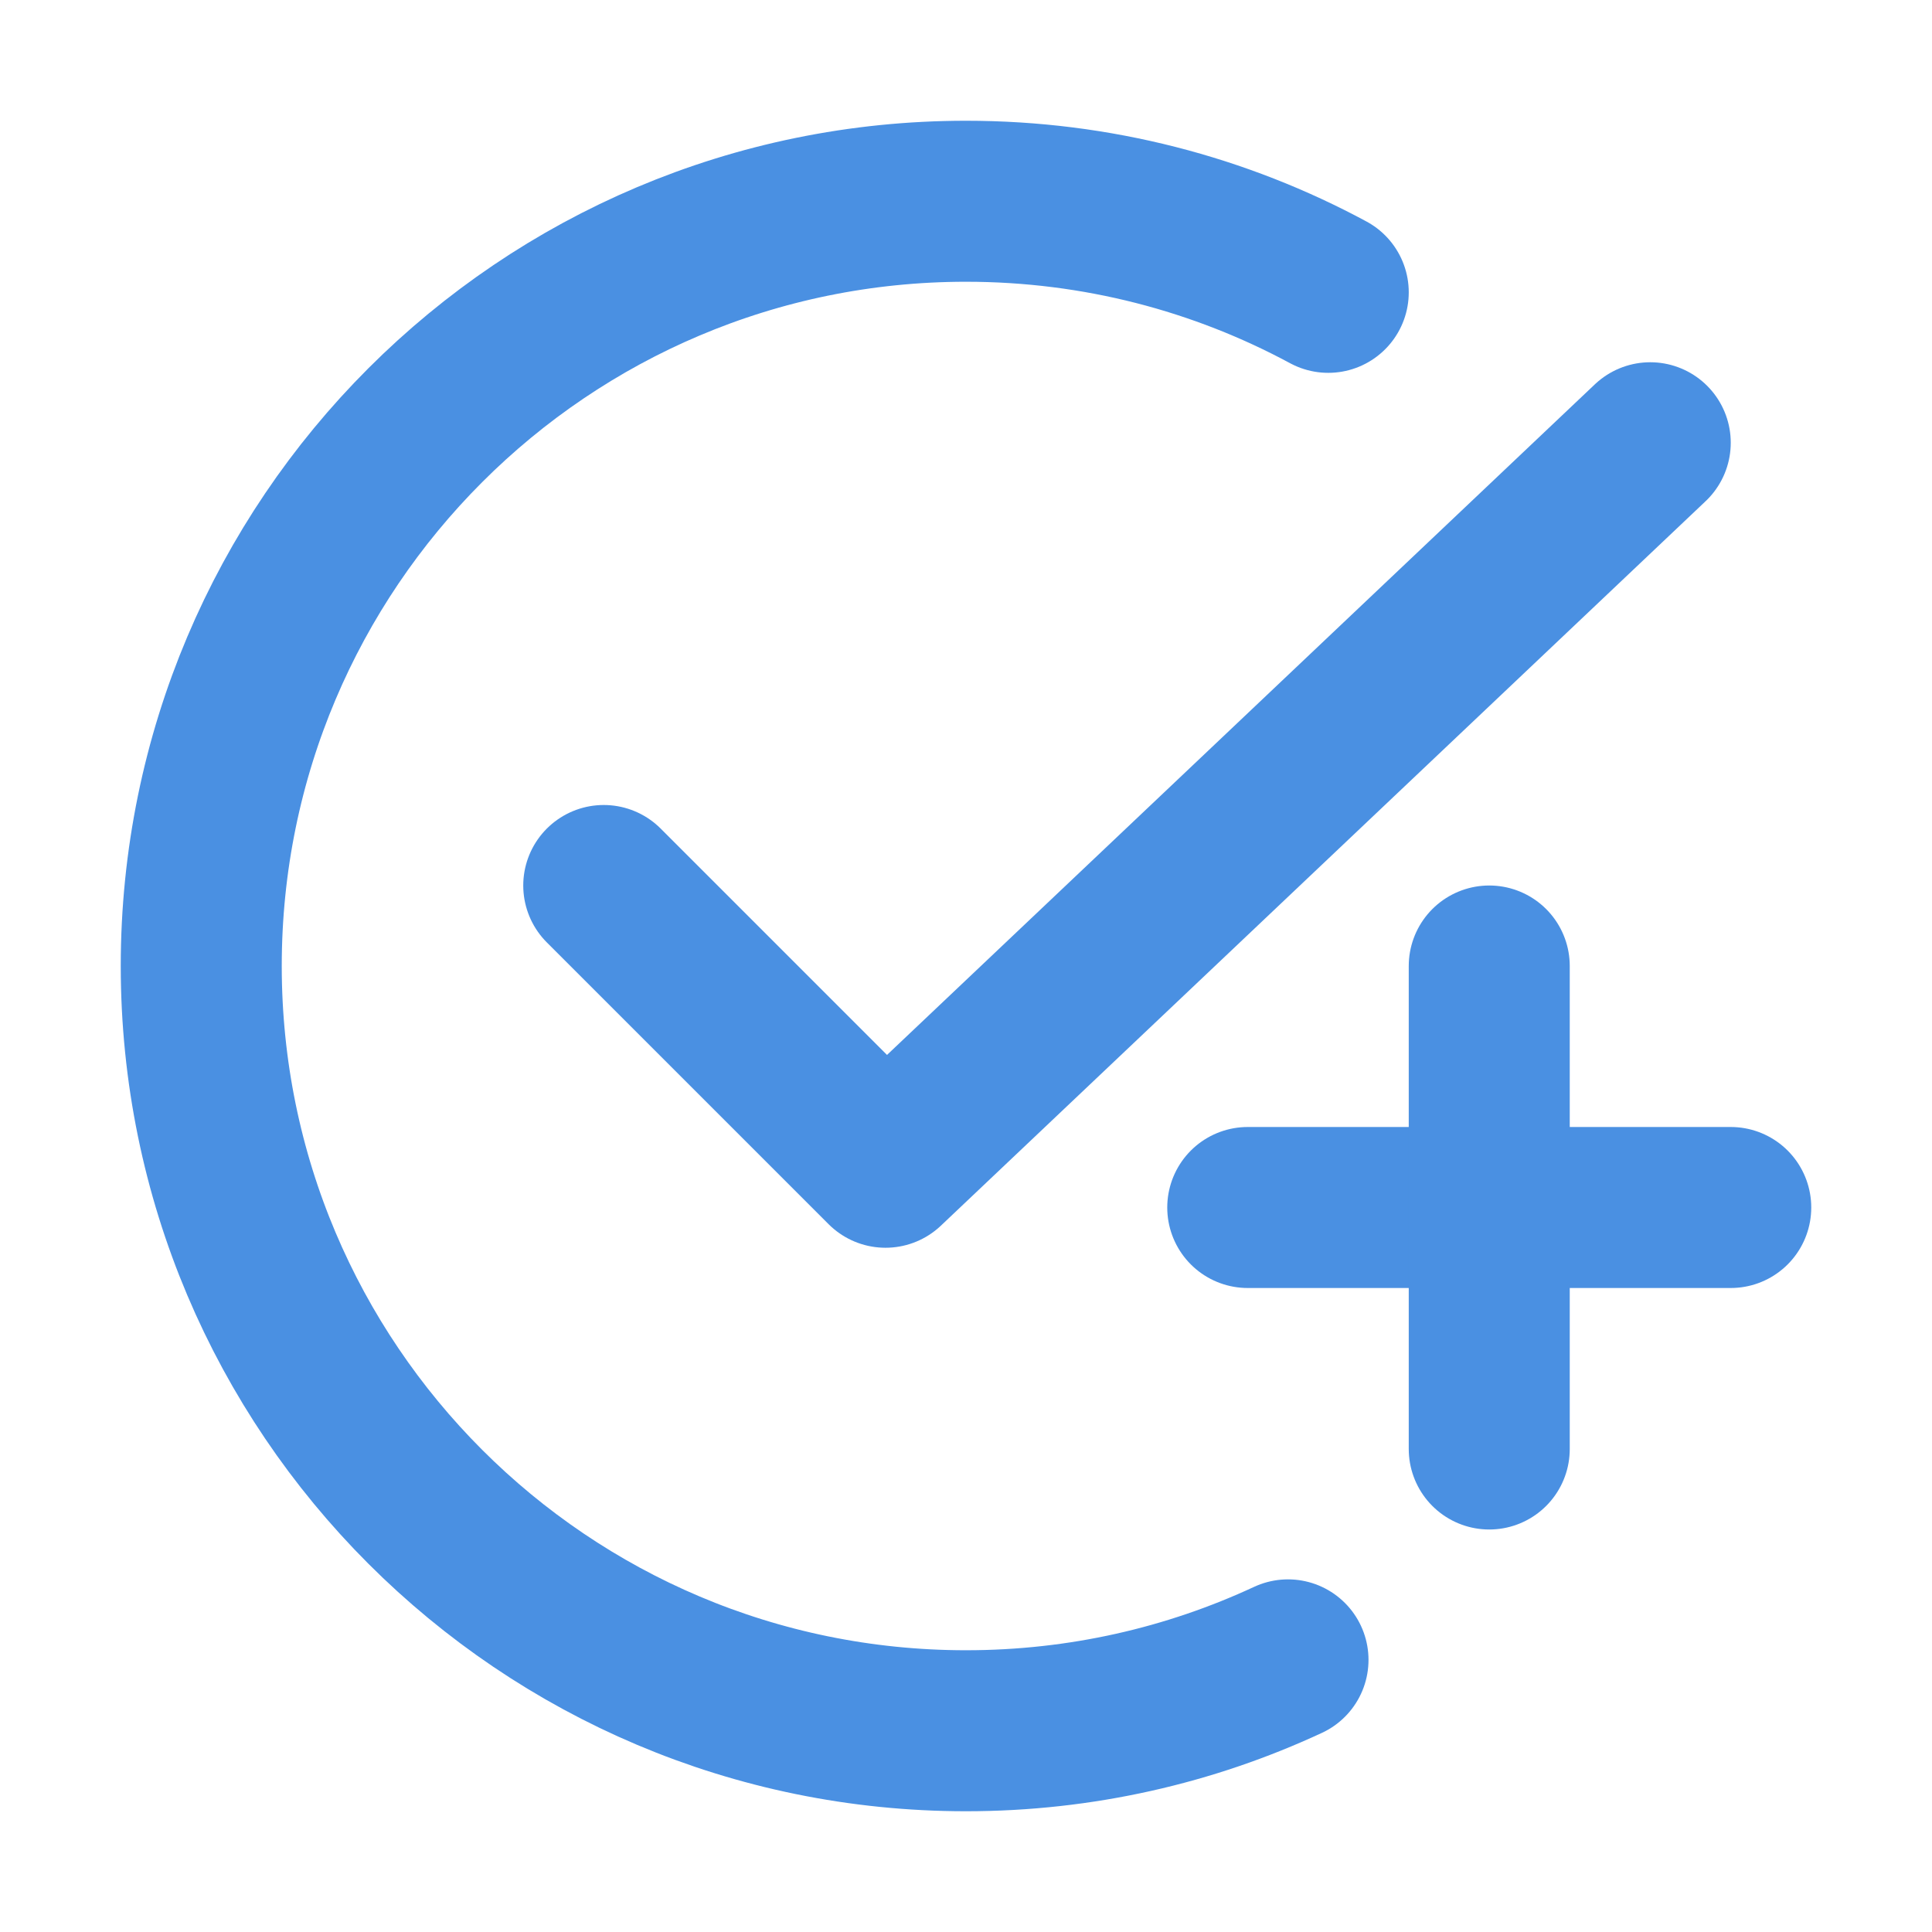<?xml version="1.0" encoding="UTF-8"?><svg width="21" height="21" viewBox="0 0 48 48" fill="none" xmlns="http://www.w3.org/2000/svg"><path d="M33 7.263C30.321 5.819 27.256 5 24 5C13.507 5 5 13.507 5 24C5 34.493 13.507 43 24 43C26.858 43 29.569 42.369 32 41.239" stroke="#4a90e2" stroke-width="4" stroke-linecap="round"/><path d="M31 30L43 30" stroke="#4a90e2" stroke-width="4" stroke-linecap="round" stroke-linejoin="round"/><path d="M15 22L22 29L41 11" stroke="#4a90e2" stroke-width="4" stroke-linecap="round" stroke-linejoin="round"/><path d="M37 24V36" stroke="#4a90e2" stroke-width="4" stroke-linecap="round" stroke-linejoin="round"/></svg>